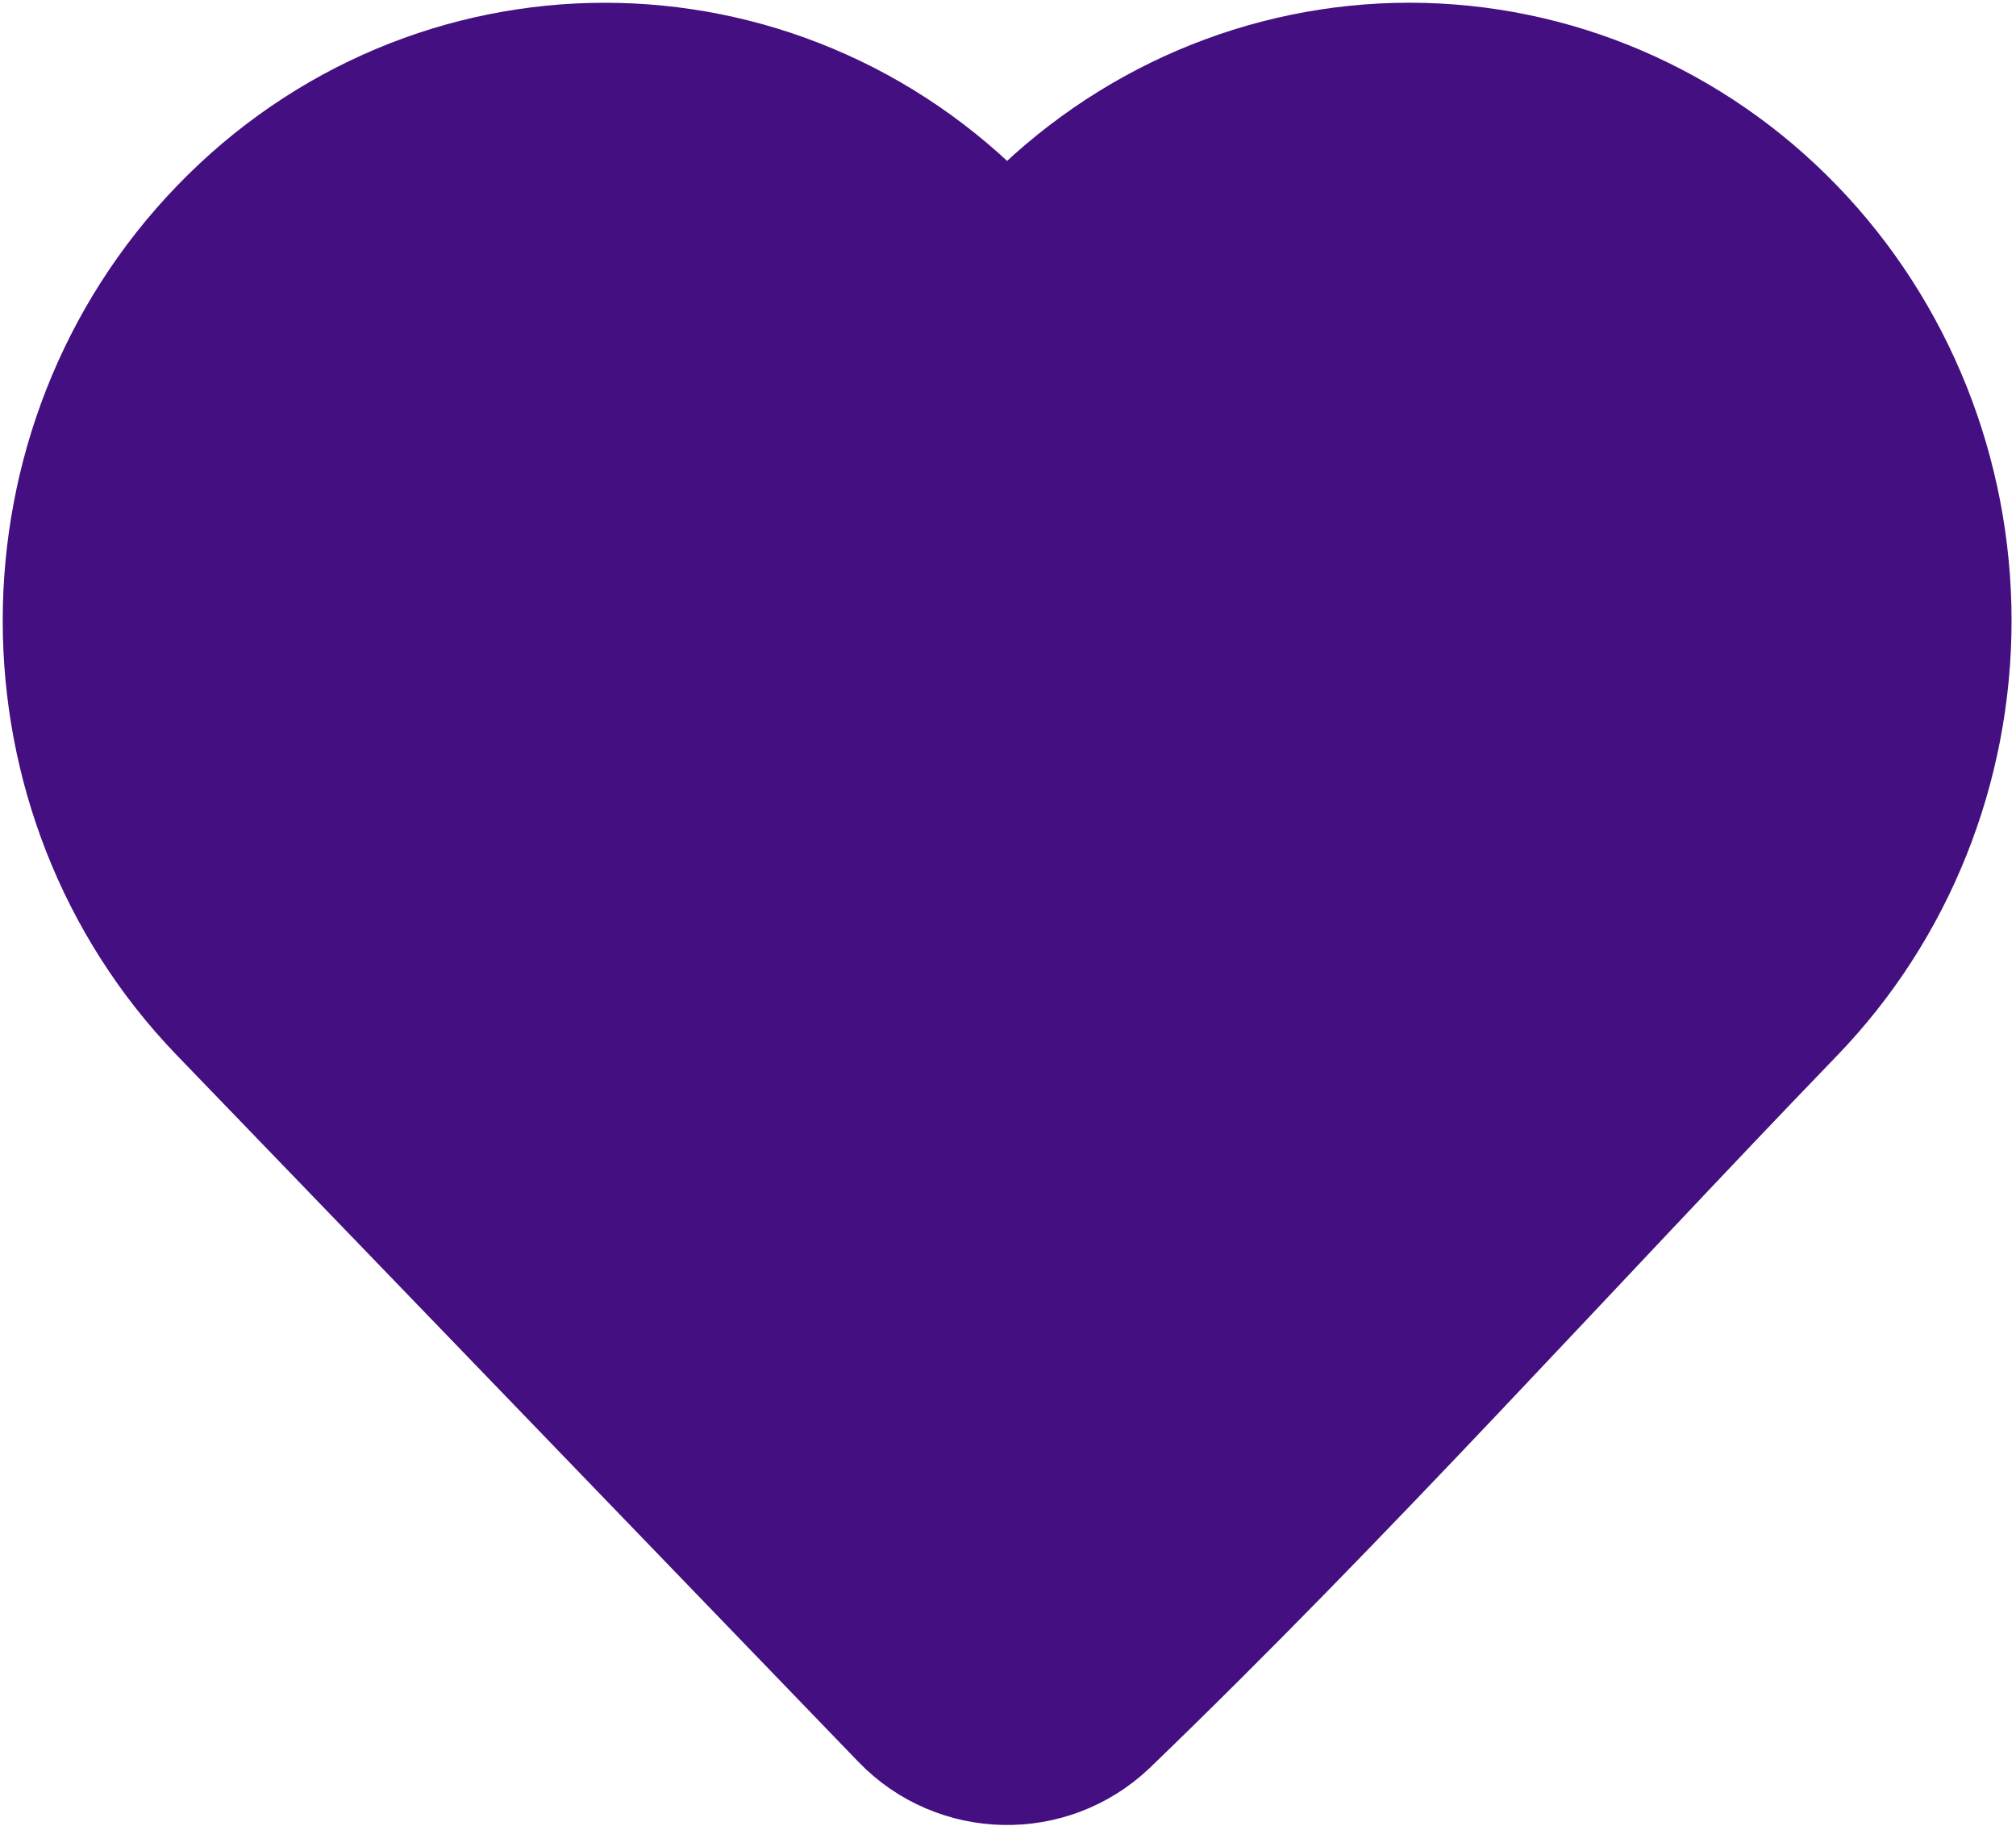 <svg width="360" height="326" viewBox="0 0 360 326" fill="none" xmlns="http://www.w3.org/2000/svg">
<path d="M346.694 110.809C346.694 136.612 336.786 161.395 319.094 179.728C278.368 221.942 238.867 265.961 196.62 306.645C186.936 315.835 171.574 315.5 162.308 305.895L40.592 179.728C3.803 141.592 3.803 80.026 40.592 41.891C77.744 3.38 138.268 3.38 175.419 41.891L179.843 46.477L184.265 41.893C202.077 23.42 226.337 13 251.679 13C277.022 13 301.279 23.419 319.094 41.891C336.788 60.225 346.694 85.007 346.694 110.809Z" fill="#440F80" stroke="#440F80" stroke-width="25.027" stroke-linejoin="round"/>
</svg>

